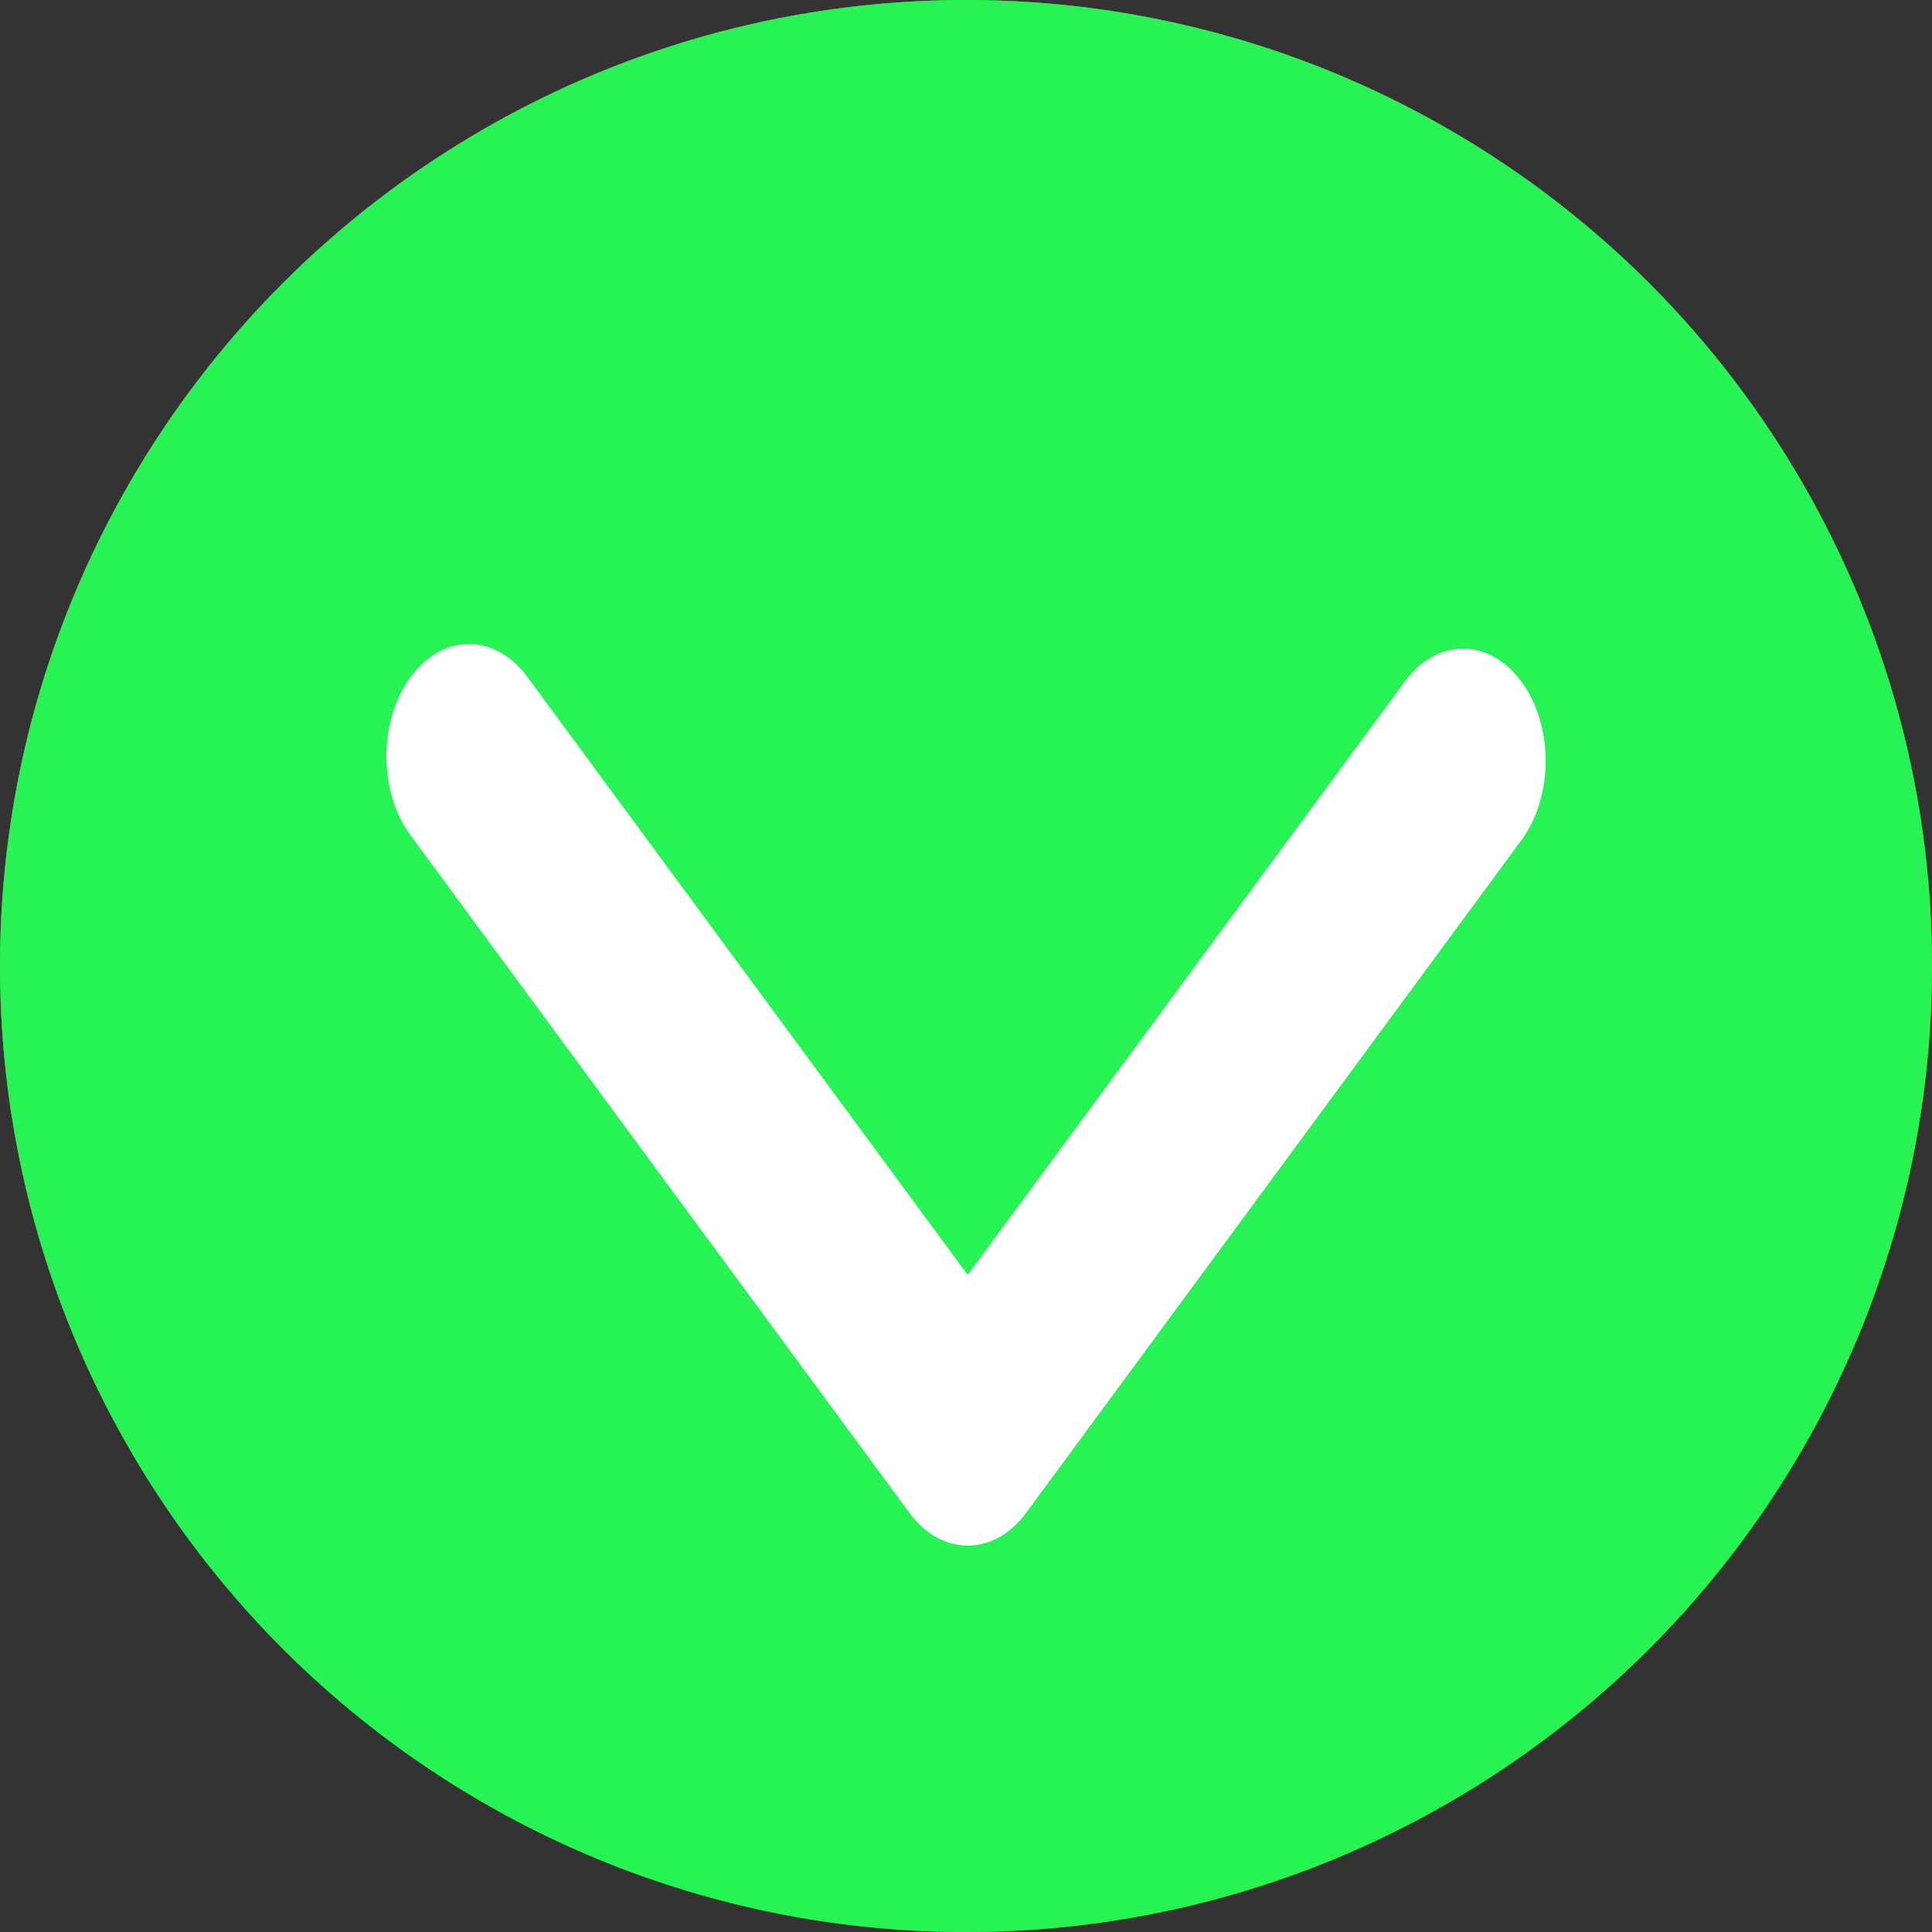 <svg width="15" height="15" viewBox="0 0 15 15" fill="none" xmlns="http://www.w3.org/2000/svg">
<rect x="0" y="0" width="15" height="15" fill="#333333" stroke="none"/>
<path d="M7.5 0C3.365 0 0 3.365 0 7.5C0 11.635 3.365 15 7.5 15C11.635 15 15 11.635 15 7.5C15 3.365 11.635 0 7.5 0ZM7.5 13.636C4.116 13.636 1.364 10.884 1.364 7.5C1.364 4.116 4.116 1.364 7.5 1.364C10.884 1.364 13.636 4.116 13.636 7.5C13.636 10.884 10.884 13.636 7.5 13.636Z" fill="#2CCB12"/>
<circle cx="7.5" cy="7.5" r="7.5" fill="#27F454"/>
<path d="M10.906 5.292L7.513 9.898L4.094 5.255C3.844 4.915 3.438 4.915 3.188 5.255C2.937 5.596 2.937 6.146 3.188 6.486L7.06 11.745C7.181 11.909 7.343 12 7.513 12C7.683 12 7.847 11.909 7.967 11.745L11.812 6.523C12.063 6.182 12.063 5.631 11.812 5.292C11.562 4.951 11.156 4.951 10.906 5.292Z" fill="white"/>
</svg>
